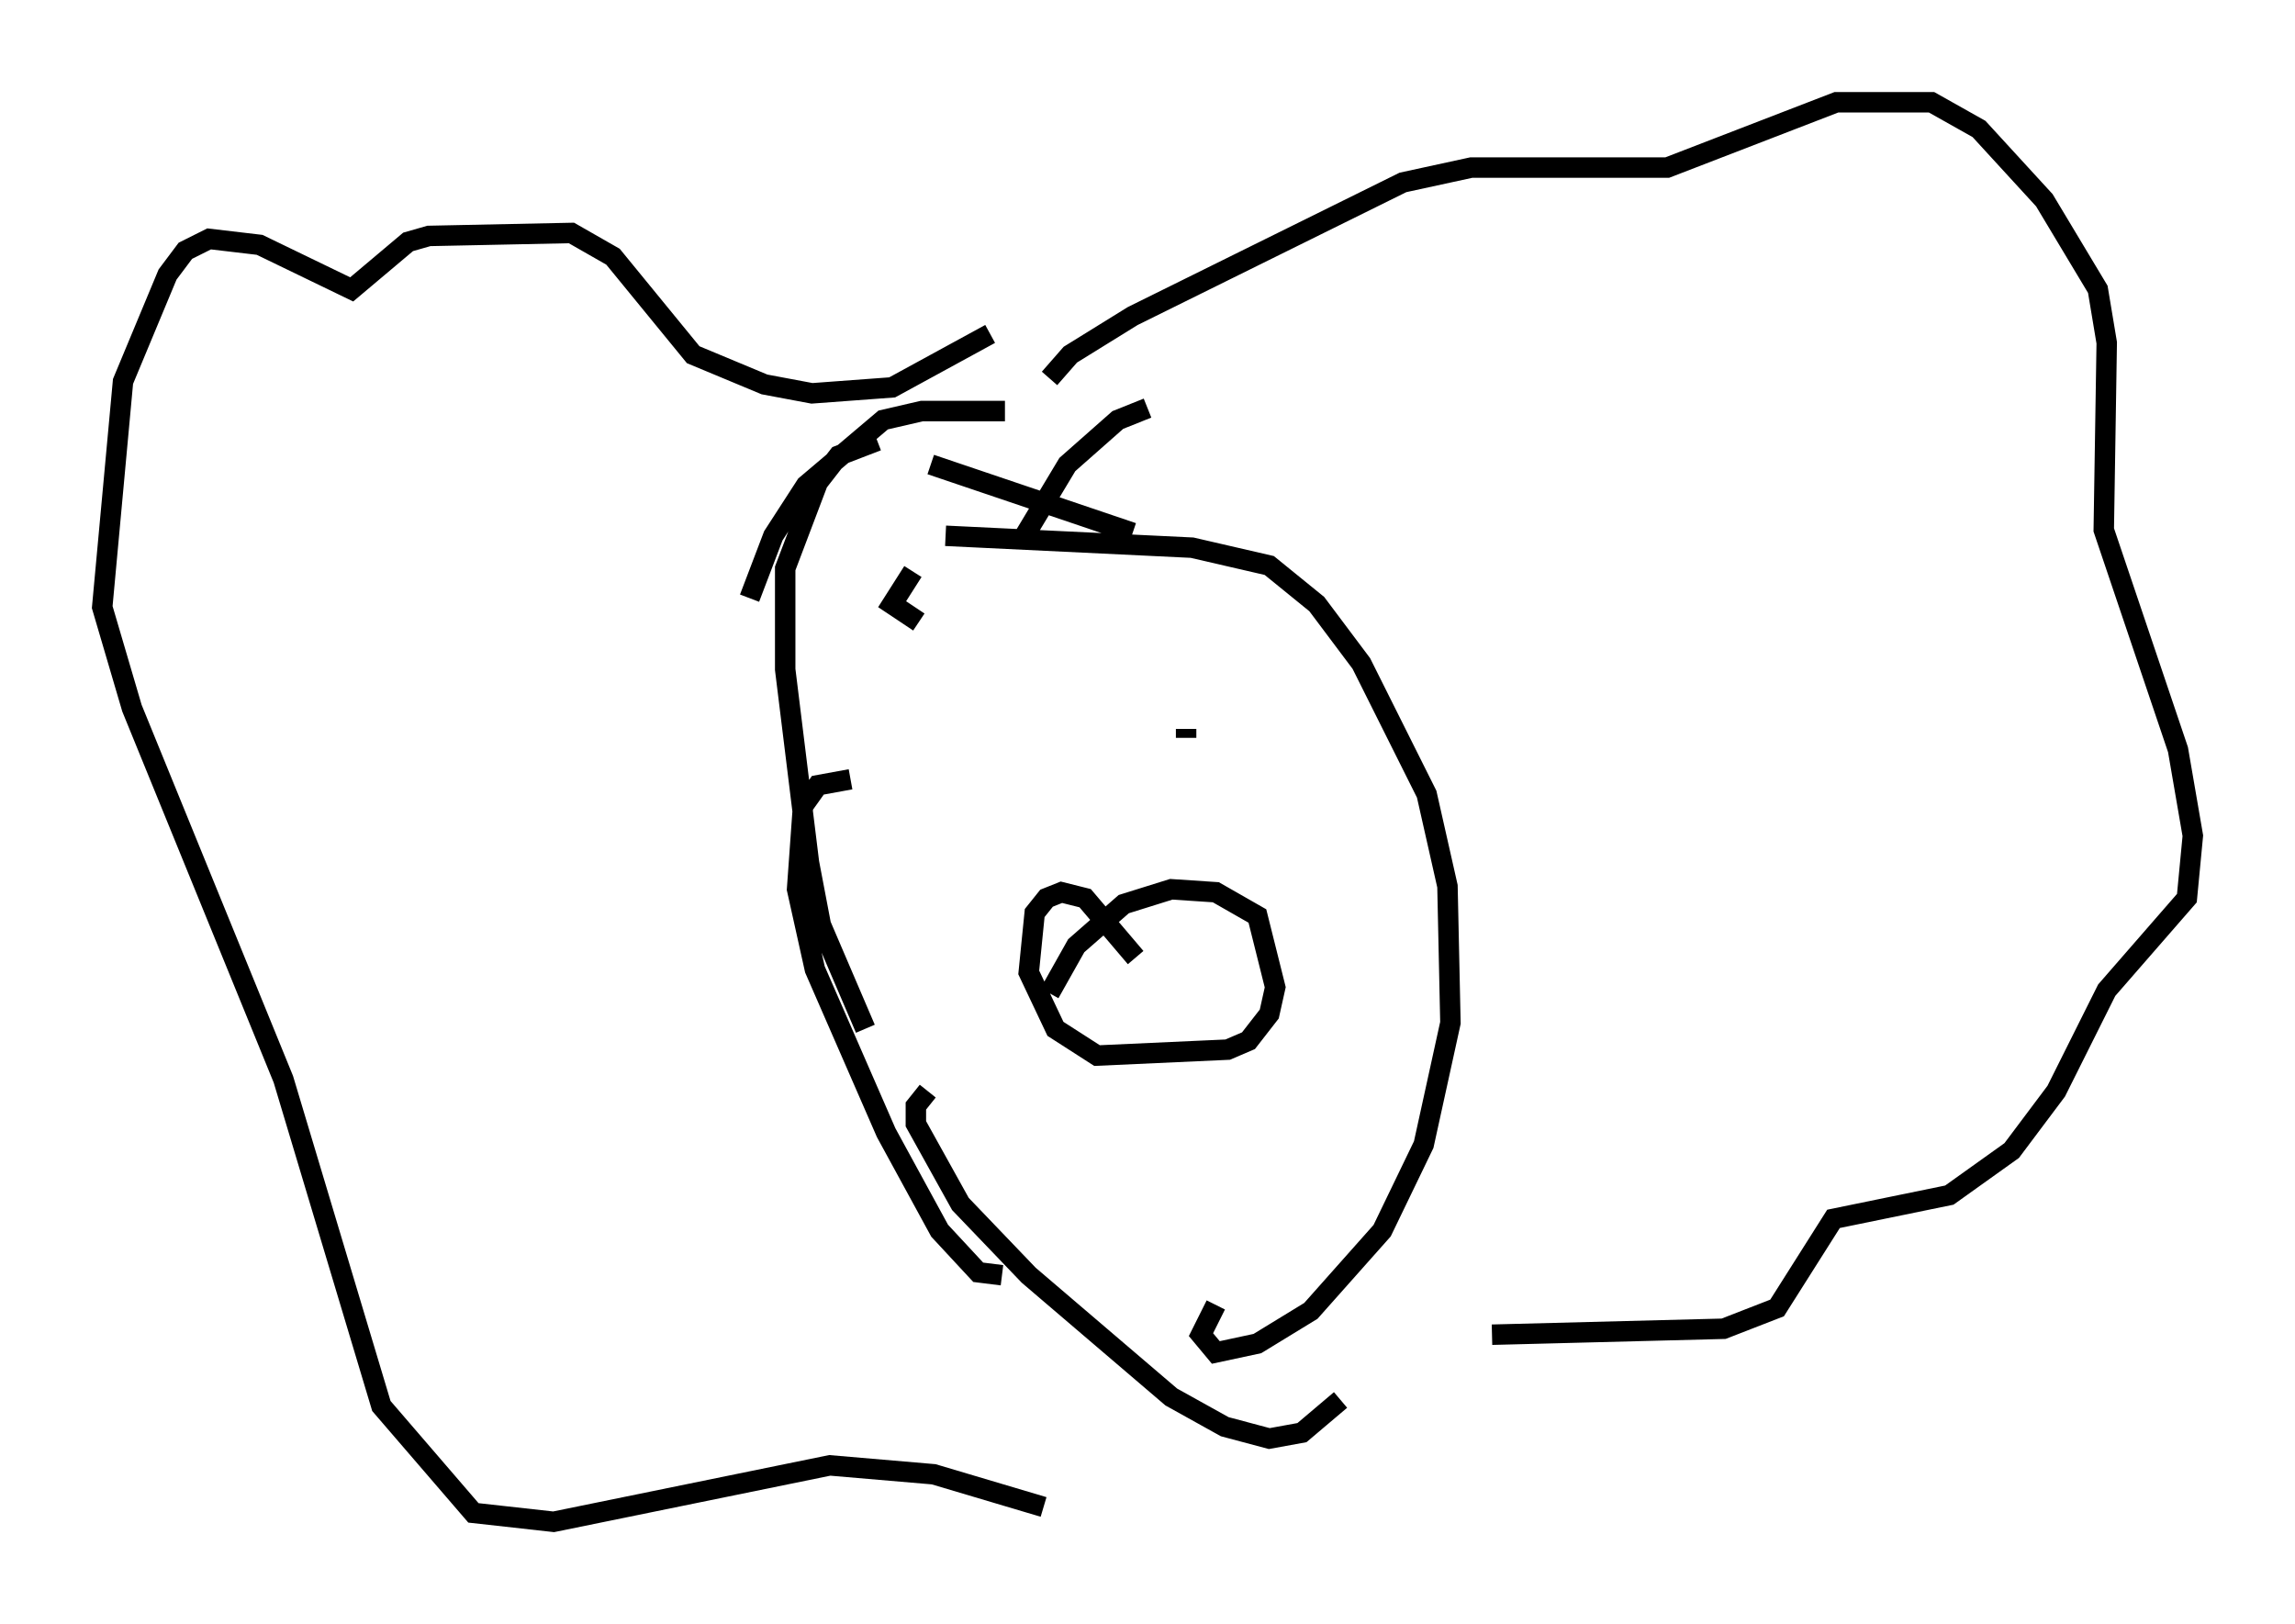 <?xml version="1.0" encoding="utf-8" ?>
<svg baseProfile="full" height="79.43" version="1.1" width="112.257" xmlns="http://www.w3.org/2000/svg" xmlns:ev="http://www.w3.org/2001/xml-events" xmlns:xlink="http://www.w3.org/1999/xlink"><defs /><rect fill="white" height="79.43" width="112.257" x="0" y="0" /><path d="M50.754, 20.542 m-1.598, -0.436 l-4.067, 0.0 -1.888, 0.436 l-3.777, 3.196 -1.598, 2.469 l-1.162, 3.05 m6.246, -7.698 l-1.888, 0.726 -1.017, 1.307 l-1.598, 4.212 0.0, 4.939 l1.162, 9.441 0.581, 3.05 l2.179, 5.084 m-0.726, -12.201 l-1.598, 0.291 -0.726, 1.017 l-0.291, 4.067 0.872, 3.922 l3.486, 7.989 2.615, 4.793 l1.888, 2.034 1.162, 0.145 m-3.631, -9.006 l-0.581, 0.726 0.0, 0.872 l2.179, 3.922 3.341, 3.486 l6.972, 5.955 2.615, 1.453 l2.179, 0.581 1.598, -0.291 l1.888, -1.598 m-6.101, -4.648 l-0.726, 1.453 0.726, 0.872 l2.034, -0.436 2.615, -1.598 l3.486, -3.922 2.034, -4.212 l1.307, -5.955 -0.145, -6.682 l-1.017, -4.503 -3.196, -6.391 l-2.179, -2.905 -2.324, -1.888 l-3.777, -0.872 -12.056, -0.581 m3.777, 0.145 l2.179, -3.631 2.469, -2.179 l1.453, -0.581 m-10.603, 2.76 l9.877, 3.341 m-4.067, -7.553 l1.017, -1.162 3.05, -1.888 l13.218, -6.536 3.341, -0.726 l9.587, 0.0 8.279, -3.196 l4.648, 0.0 2.324, 1.307 l3.196, 3.486 2.615, 4.358 l0.436, 2.615 -0.145, 9.151 l3.631, 10.749 0.726, 4.212 l-0.291, 3.05 -3.922, 4.503 l-2.469, 4.939 -2.179, 2.905 l-3.05, 2.179 -5.665, 1.162 l-2.76, 4.358 -2.615, 1.017 l-11.33, 0.291 m-24.547, -48.95 l-4.793, 2.615 -3.922, 0.291 l-2.324, -0.436 -3.486, -1.453 l-3.922, -4.793 -2.034, -1.162 l-6.972, 0.145 -1.017, 0.291 l-2.76, 2.324 -4.503, -2.179 l-2.469, -0.291 -1.162, 0.581 l-0.872, 1.162 -2.179, 5.229 l-1.017, 11.039 1.453, 4.939 l7.408, 18.156 4.793, 15.978 l4.503, 5.229 3.922, 0.436 l13.508, -2.76 5.084, 0.436 l5.374, 1.598 m4.503, -26.871 l-2.469, -2.905 -1.162, -0.291 l-0.726, 0.291 -0.581, 0.726 l-0.291, 2.905 1.307, 2.76 l2.034, 1.307 6.391, -0.291 l1.017, -0.436 1.017, -1.307 l0.291, -1.307 -0.872, -3.486 l-2.034, -1.162 -2.179, -0.145 l-2.324, 0.726 -2.324, 2.034 l-1.307, 2.324 m-6.682, -20.626 l-1.017, 1.598 1.307, 0.872 m13.073, 5.229 l0.0, 0.436 " fill="none" stroke="black" stroke-width="1" /></svg>